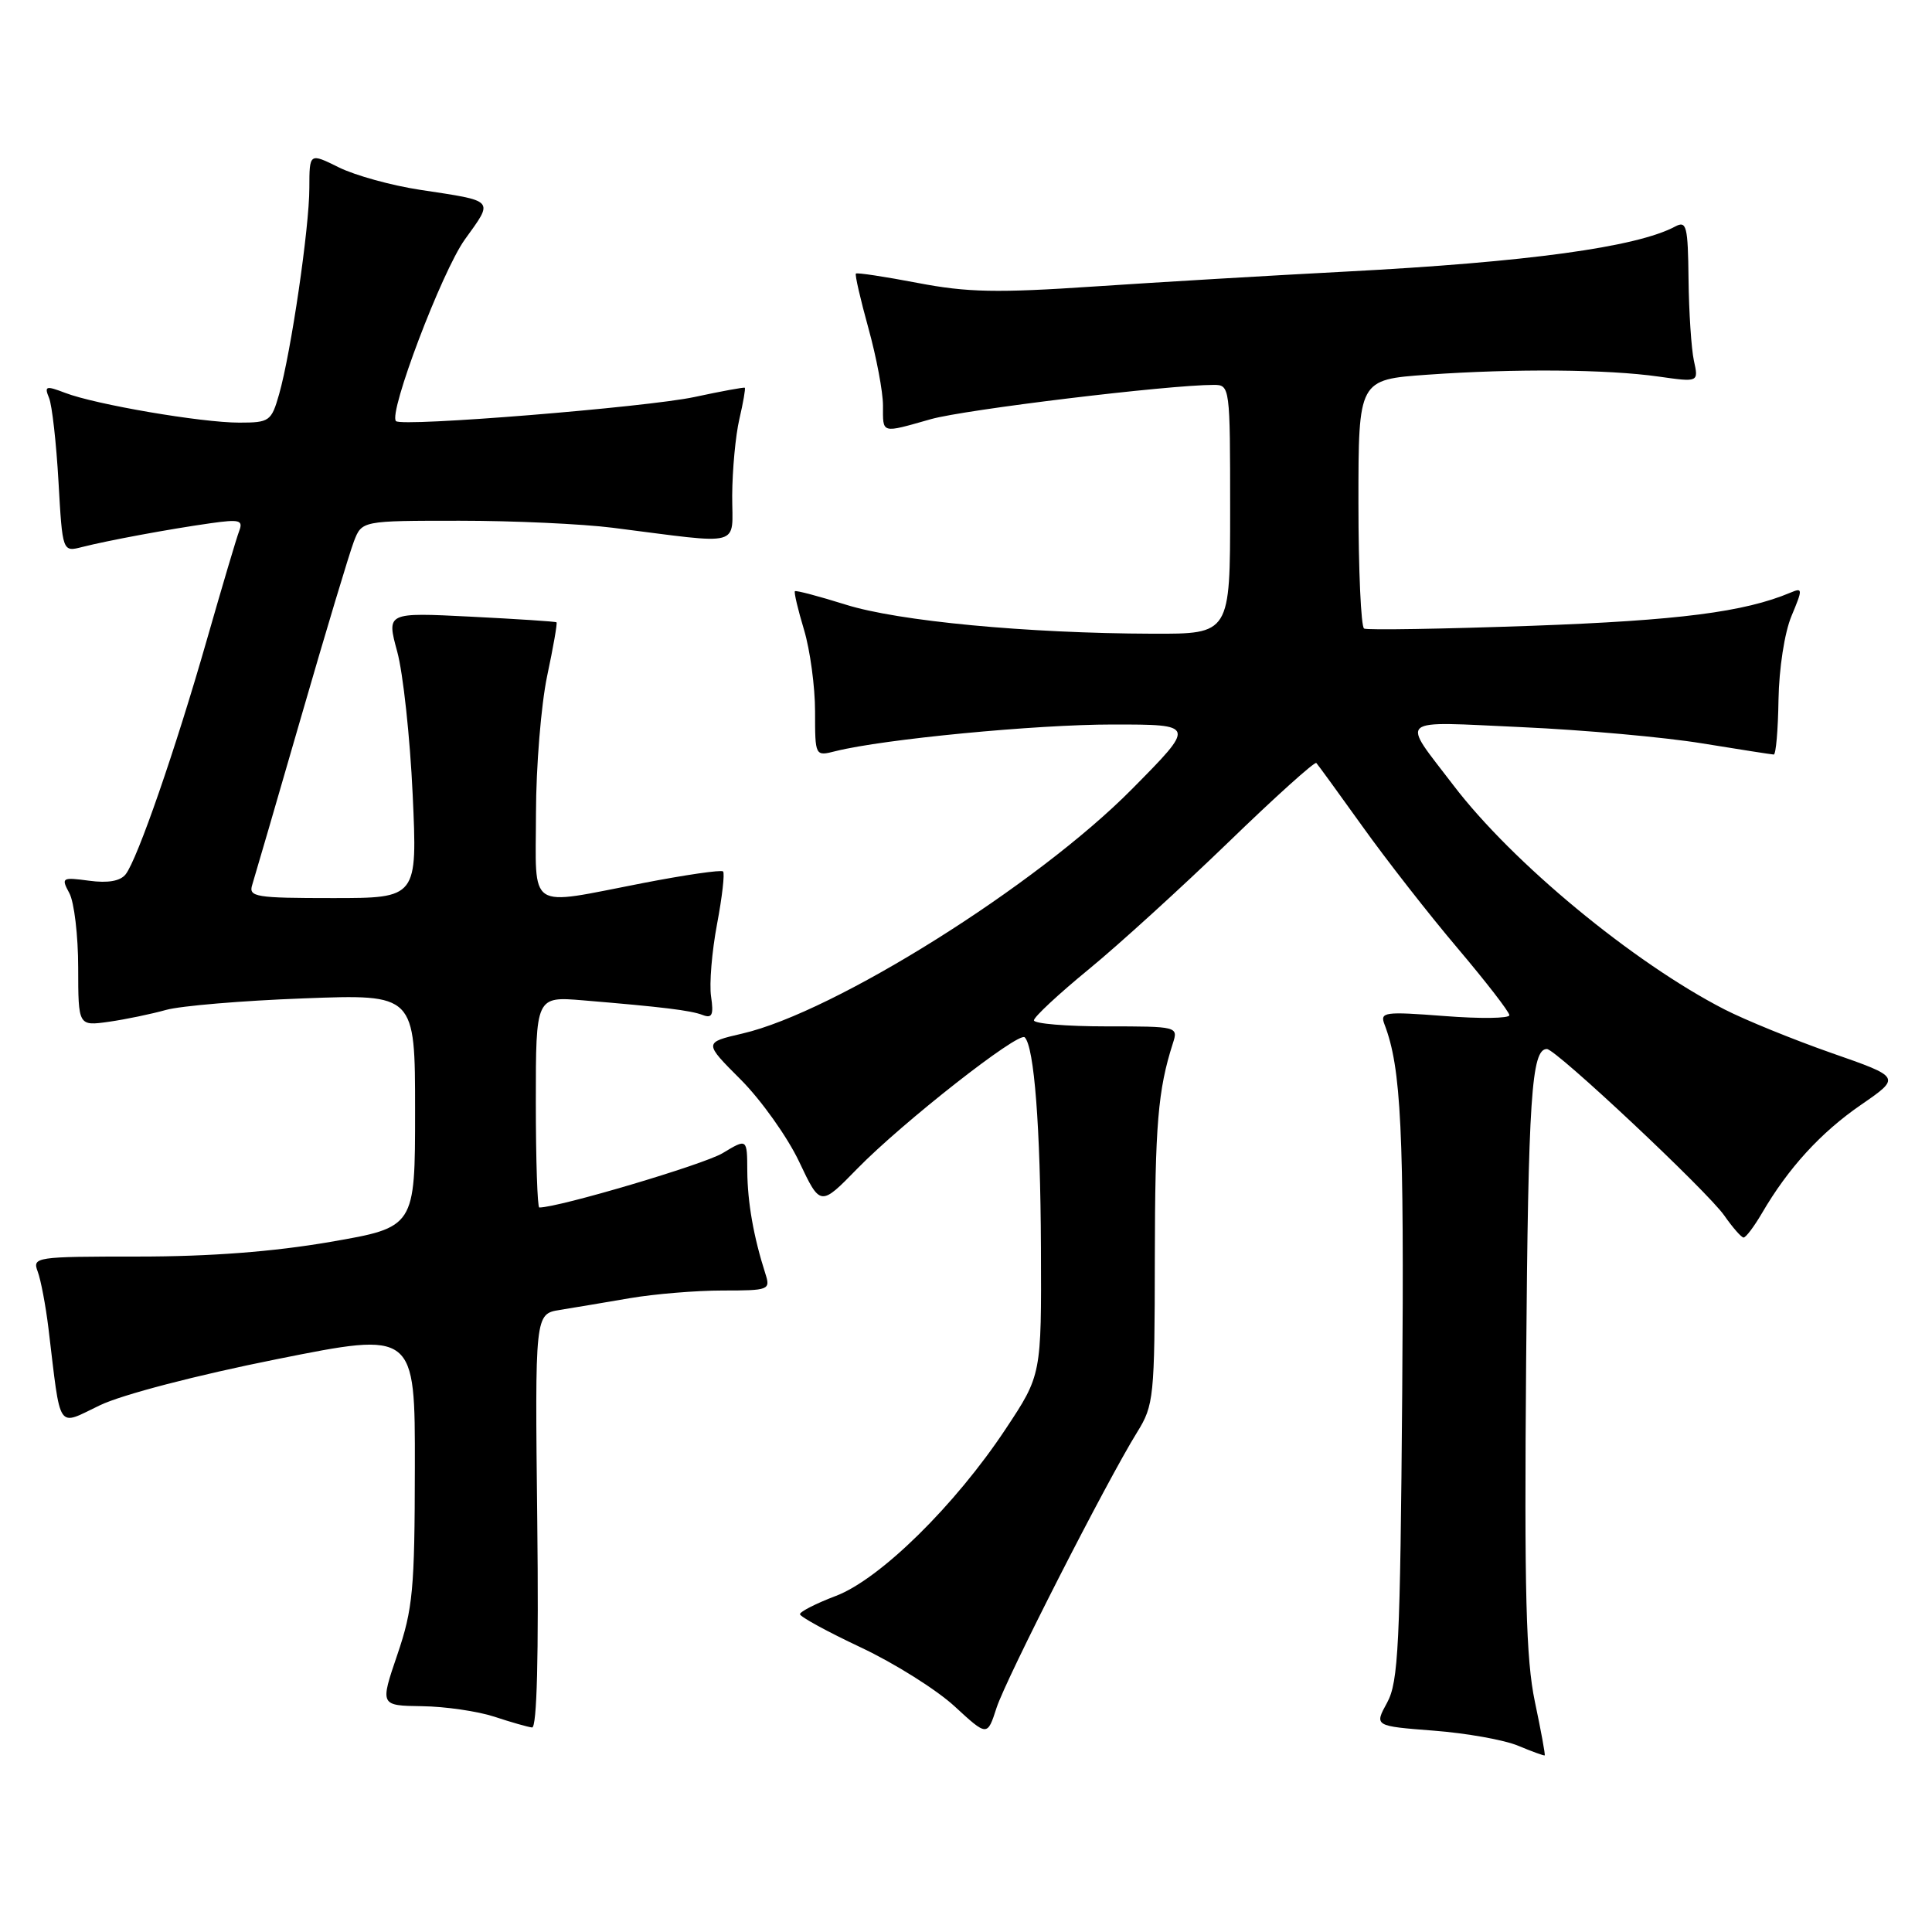 <?xml version="1.0" encoding="UTF-8" standalone="no"?>
<!DOCTYPE svg PUBLIC "-//W3C//DTD SVG 1.1//EN" "http://www.w3.org/Graphics/SVG/1.1/DTD/svg11.dtd" >
<svg xmlns="http://www.w3.org/2000/svg" xmlns:xlink="http://www.w3.org/1999/xlink" version="1.1" viewBox="0 0 256 256">
 <g >
 <path fill="currentColor"
d=" M 203.38 225.49 C 202.20 219.87 201.97 211.06 202.22 180.50 C 202.50 145.36 202.93 139.00 204.97 139.00 C 206.16 139.00 226.22 157.83 228.48 161.07 C 229.59 162.66 230.74 163.97 231.03 163.98 C 231.33 163.99 232.42 162.54 233.47 160.75 C 236.95 154.78 241.26 150.06 246.60 146.39 C 251.89 142.74 251.89 142.74 242.69 139.53 C 237.64 137.76 231.25 135.16 228.50 133.75 C 216.39 127.53 200.39 114.30 192.59 104.06 C 185.60 94.89 184.77 95.59 201.63 96.35 C 209.85 96.72 220.60 97.69 225.54 98.50 C 230.47 99.30 234.74 99.97 235.03 99.98 C 235.32 99.99 235.60 96.73 235.66 92.74 C 235.73 88.58 236.46 83.83 237.38 81.63 C 238.89 78.02 238.88 77.84 237.24 78.53 C 231.12 81.10 222.47 82.21 203.00 82.92 C 191.18 83.34 181.16 83.51 180.75 83.29 C 180.34 83.06 180.00 75.55 180.00 66.59 C 180.00 50.30 180.00 50.30 189.15 49.65 C 200.72 48.83 212.97 48.93 219.79 49.90 C 225.08 50.65 225.08 50.65 224.45 47.79 C 224.11 46.21 223.79 41.36 223.74 37.02 C 223.66 29.95 223.48 29.21 221.98 30.01 C 216.86 32.75 202.40 34.73 178.29 35.99 C 168.50 36.50 153.53 37.39 145.00 37.96 C 132.12 38.83 128.16 38.75 121.60 37.49 C 117.25 36.66 113.57 36.10 113.41 36.25 C 113.26 36.40 114.01 39.66 115.07 43.49 C 116.13 47.32 117.00 51.93 117.00 53.73 C 117.00 57.52 116.68 57.43 123.35 55.54 C 127.84 54.27 154.82 51.00 160.84 51.00 C 162.97 51.00 163.00 51.26 163.00 67.50 C 163.00 84.00 163.00 84.00 152.75 83.97 C 136.04 83.92 119.00 82.31 112.04 80.11 C 108.49 79.00 105.47 78.20 105.33 78.34 C 105.19 78.48 105.73 80.78 106.54 83.46 C 107.34 86.13 108.00 91.00 108.00 94.27 C 108.00 100.22 108.00 100.22 110.72 99.53 C 117.07 97.94 137.24 96.00 147.44 96.00 C 158.46 96.00 158.46 96.00 149.98 104.57 C 137.37 117.32 110.60 134.12 98.37 136.95 C 93.24 138.14 93.24 138.14 98.16 143.06 C 100.86 145.77 104.34 150.66 105.89 153.93 C 108.70 159.87 108.70 159.87 113.60 154.85 C 119.57 148.74 134.98 136.65 135.78 137.45 C 137.04 138.71 137.86 149.30 137.93 165.34 C 138.00 182.19 138.00 182.19 133.26 189.34 C 126.57 199.45 116.61 209.25 110.75 211.47 C 108.14 212.46 106.00 213.55 106.00 213.89 C 106.00 214.22 109.64 216.21 114.08 218.30 C 118.52 220.39 124.10 223.90 126.48 226.09 C 130.82 230.09 130.82 230.09 132.05 226.29 C 133.34 222.35 146.63 196.30 150.68 189.77 C 152.89 186.21 153.00 185.16 153.02 166.77 C 153.05 149.01 153.43 144.43 155.41 138.25 C 156.13 136.02 156.04 136.00 146.57 136.00 C 141.31 136.00 137.00 135.64 137.00 135.20 C 137.00 134.76 140.26 131.72 144.25 128.45 C 148.24 125.18 156.57 117.59 162.77 111.60 C 168.96 105.60 174.21 100.88 174.42 101.10 C 174.63 101.32 177.38 105.10 180.53 109.50 C 183.67 113.90 189.34 121.16 193.12 125.62 C 196.90 130.09 200.00 134.09 200.00 134.52 C 200.00 134.95 196.12 135.00 191.39 134.63 C 183.43 134.02 182.83 134.10 183.45 135.73 C 185.67 141.51 186.07 149.81 185.80 184.58 C 185.53 218.03 185.30 222.87 183.80 225.61 C 182.10 228.71 182.10 228.71 189.96 229.32 C 194.29 229.65 199.33 230.55 201.16 231.32 C 203.00 232.09 204.58 232.66 204.68 232.60 C 204.78 232.53 204.19 229.33 203.38 225.49 Z  M 71.19 201.56 C 70.88 174.11 70.88 174.11 74.19 173.57 C 76.01 173.28 80.17 172.58 83.43 172.02 C 86.70 171.46 92.24 171.00 95.75 171.00 C 101.92 171.00 102.11 170.92 101.41 168.75 C 99.85 163.88 99.05 159.31 99.02 155.17 C 99.00 150.84 99.00 150.84 95.75 152.80 C 93.26 154.30 74.05 160.00 71.46 160.00 C 71.21 160.00 71.00 153.71 71.00 146.02 C 71.00 132.03 71.00 132.03 77.25 132.55 C 87.81 133.43 91.53 133.88 93.13 134.50 C 94.36 134.97 94.58 134.47 94.22 132.04 C 93.97 130.37 94.33 126.06 95.01 122.46 C 95.69 118.86 96.05 115.71 95.81 115.47 C 95.57 115.23 90.77 115.93 85.15 117.02 C 69.65 120.02 71.00 120.90 71.02 107.75 C 71.03 101.56 71.70 93.38 72.50 89.57 C 73.31 85.76 73.87 82.56 73.74 82.46 C 73.61 82.35 68.49 82.02 62.36 81.71 C 51.22 81.15 51.22 81.15 52.63 86.33 C 53.41 89.17 54.33 97.69 54.68 105.25 C 55.31 119.00 55.31 119.00 44.09 119.00 C 33.86 119.00 32.91 118.85 33.42 117.25 C 33.72 116.29 36.64 106.28 39.90 95.00 C 43.16 83.72 46.31 73.26 46.89 71.75 C 47.95 69.00 47.95 69.00 60.90 69.00 C 68.03 69.00 77.15 69.42 81.18 69.93 C 98.72 72.15 97.00 72.61 97.02 65.65 C 97.04 62.27 97.46 57.71 97.97 55.53 C 98.48 53.34 98.80 51.48 98.69 51.38 C 98.59 51.29 95.58 51.84 92.00 52.61 C 85.67 53.96 53.25 56.59 52.47 55.80 C 51.43 54.76 58.55 35.98 61.59 31.74 C 65.44 26.38 65.71 26.68 55.65 25.15 C 51.88 24.58 47.04 23.24 44.90 22.18 C 41.00 20.25 41.00 20.25 40.99 24.88 C 40.99 30.19 38.56 46.71 36.98 52.25 C 35.96 55.82 35.70 56.00 31.70 56.00 C 26.67 56.00 12.65 53.60 8.64 52.06 C 6.07 51.08 5.85 51.15 6.50 52.73 C 6.90 53.70 7.46 58.70 7.75 63.82 C 8.28 73.15 8.28 73.15 10.89 72.48 C 14.32 71.61 22.39 70.11 27.91 69.33 C 31.73 68.79 32.24 68.92 31.70 70.34 C 31.35 71.24 29.43 77.72 27.42 84.74 C 23.25 99.31 18.21 113.86 16.65 115.85 C 15.94 116.75 14.31 117.04 11.81 116.70 C 8.20 116.22 8.08 116.29 9.19 118.35 C 9.83 119.53 10.36 123.98 10.36 128.23 C 10.37 135.96 10.37 135.96 14.43 135.39 C 16.67 135.07 20.07 134.36 22.00 133.82 C 23.93 133.28 32.14 132.59 40.25 132.29 C 55.00 131.73 55.00 131.73 55.00 147.17 C 55.00 162.62 55.00 162.62 43.75 164.56 C 36.23 165.86 27.82 166.50 18.37 166.50 C 4.66 166.50 4.27 166.56 5.00 168.50 C 5.41 169.60 6.05 172.97 6.42 176.00 C 8.10 189.90 7.47 188.96 13.23 186.21 C 16.18 184.79 26.06 182.22 36.67 180.10 C 55.00 176.43 55.00 176.43 54.97 194.47 C 54.95 210.62 54.71 213.20 52.65 219.25 C 50.35 226.00 50.35 226.00 55.92 226.08 C 58.99 226.12 63.30 226.75 65.50 227.47 C 67.70 228.20 69.95 228.84 70.50 228.90 C 71.15 228.96 71.39 219.44 71.19 201.56 Z "/>
</g>
</svg>
